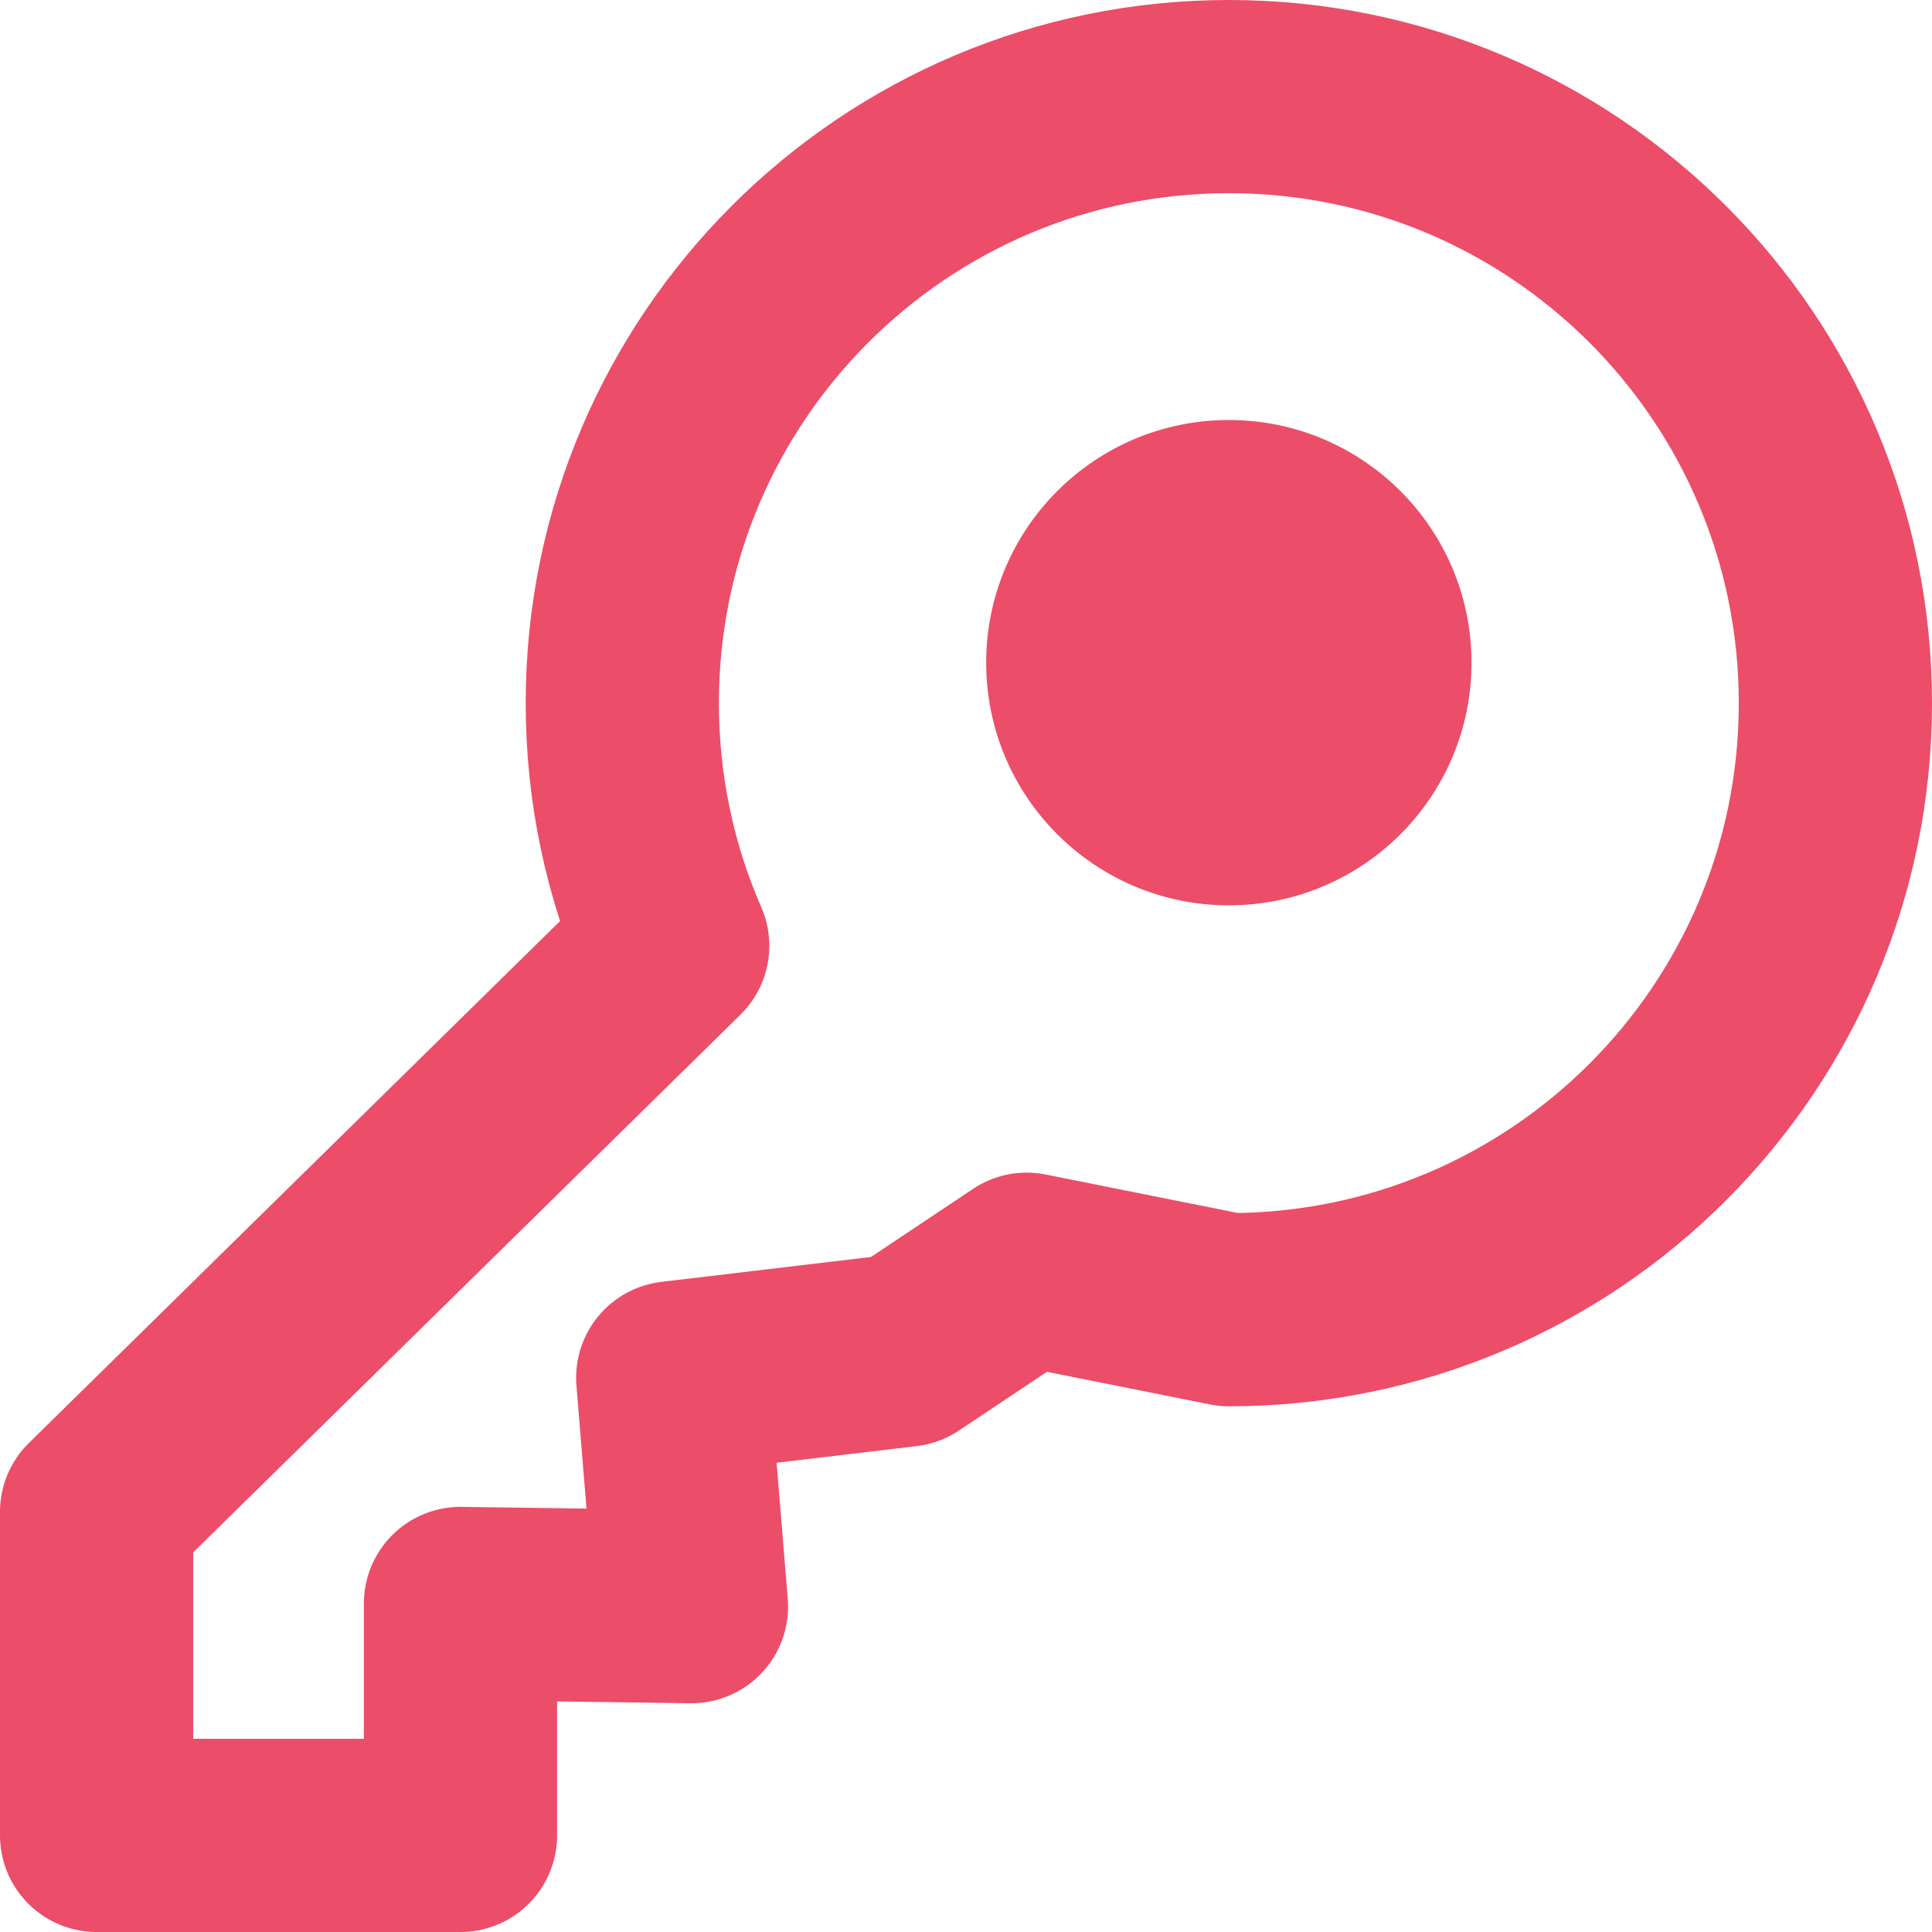 <svg width="20" height="20" viewBox="0 0 20 20" fill="none" xmlns="http://www.w3.org/2000/svg">
<path d="M12.721 13.558C16.189 13.558 19 10.747 19 7.279C19 3.811 16.189 1 12.721 1C9.253 1 6.442 3.811 6.442 7.279C6.442 8.172 6.628 9.022 6.964 9.791L1 15.651V19H4.767V16.599L7.158 16.632L6.964 14.263L9.372 13.977L10.628 13.139L12.721 13.558Z" stroke="#EC4D69" stroke-width="2" stroke-linejoin="round"/>
<circle cx="12.721" cy="6.86" r="2.512" fill="#EC4D69"/>
</svg>
